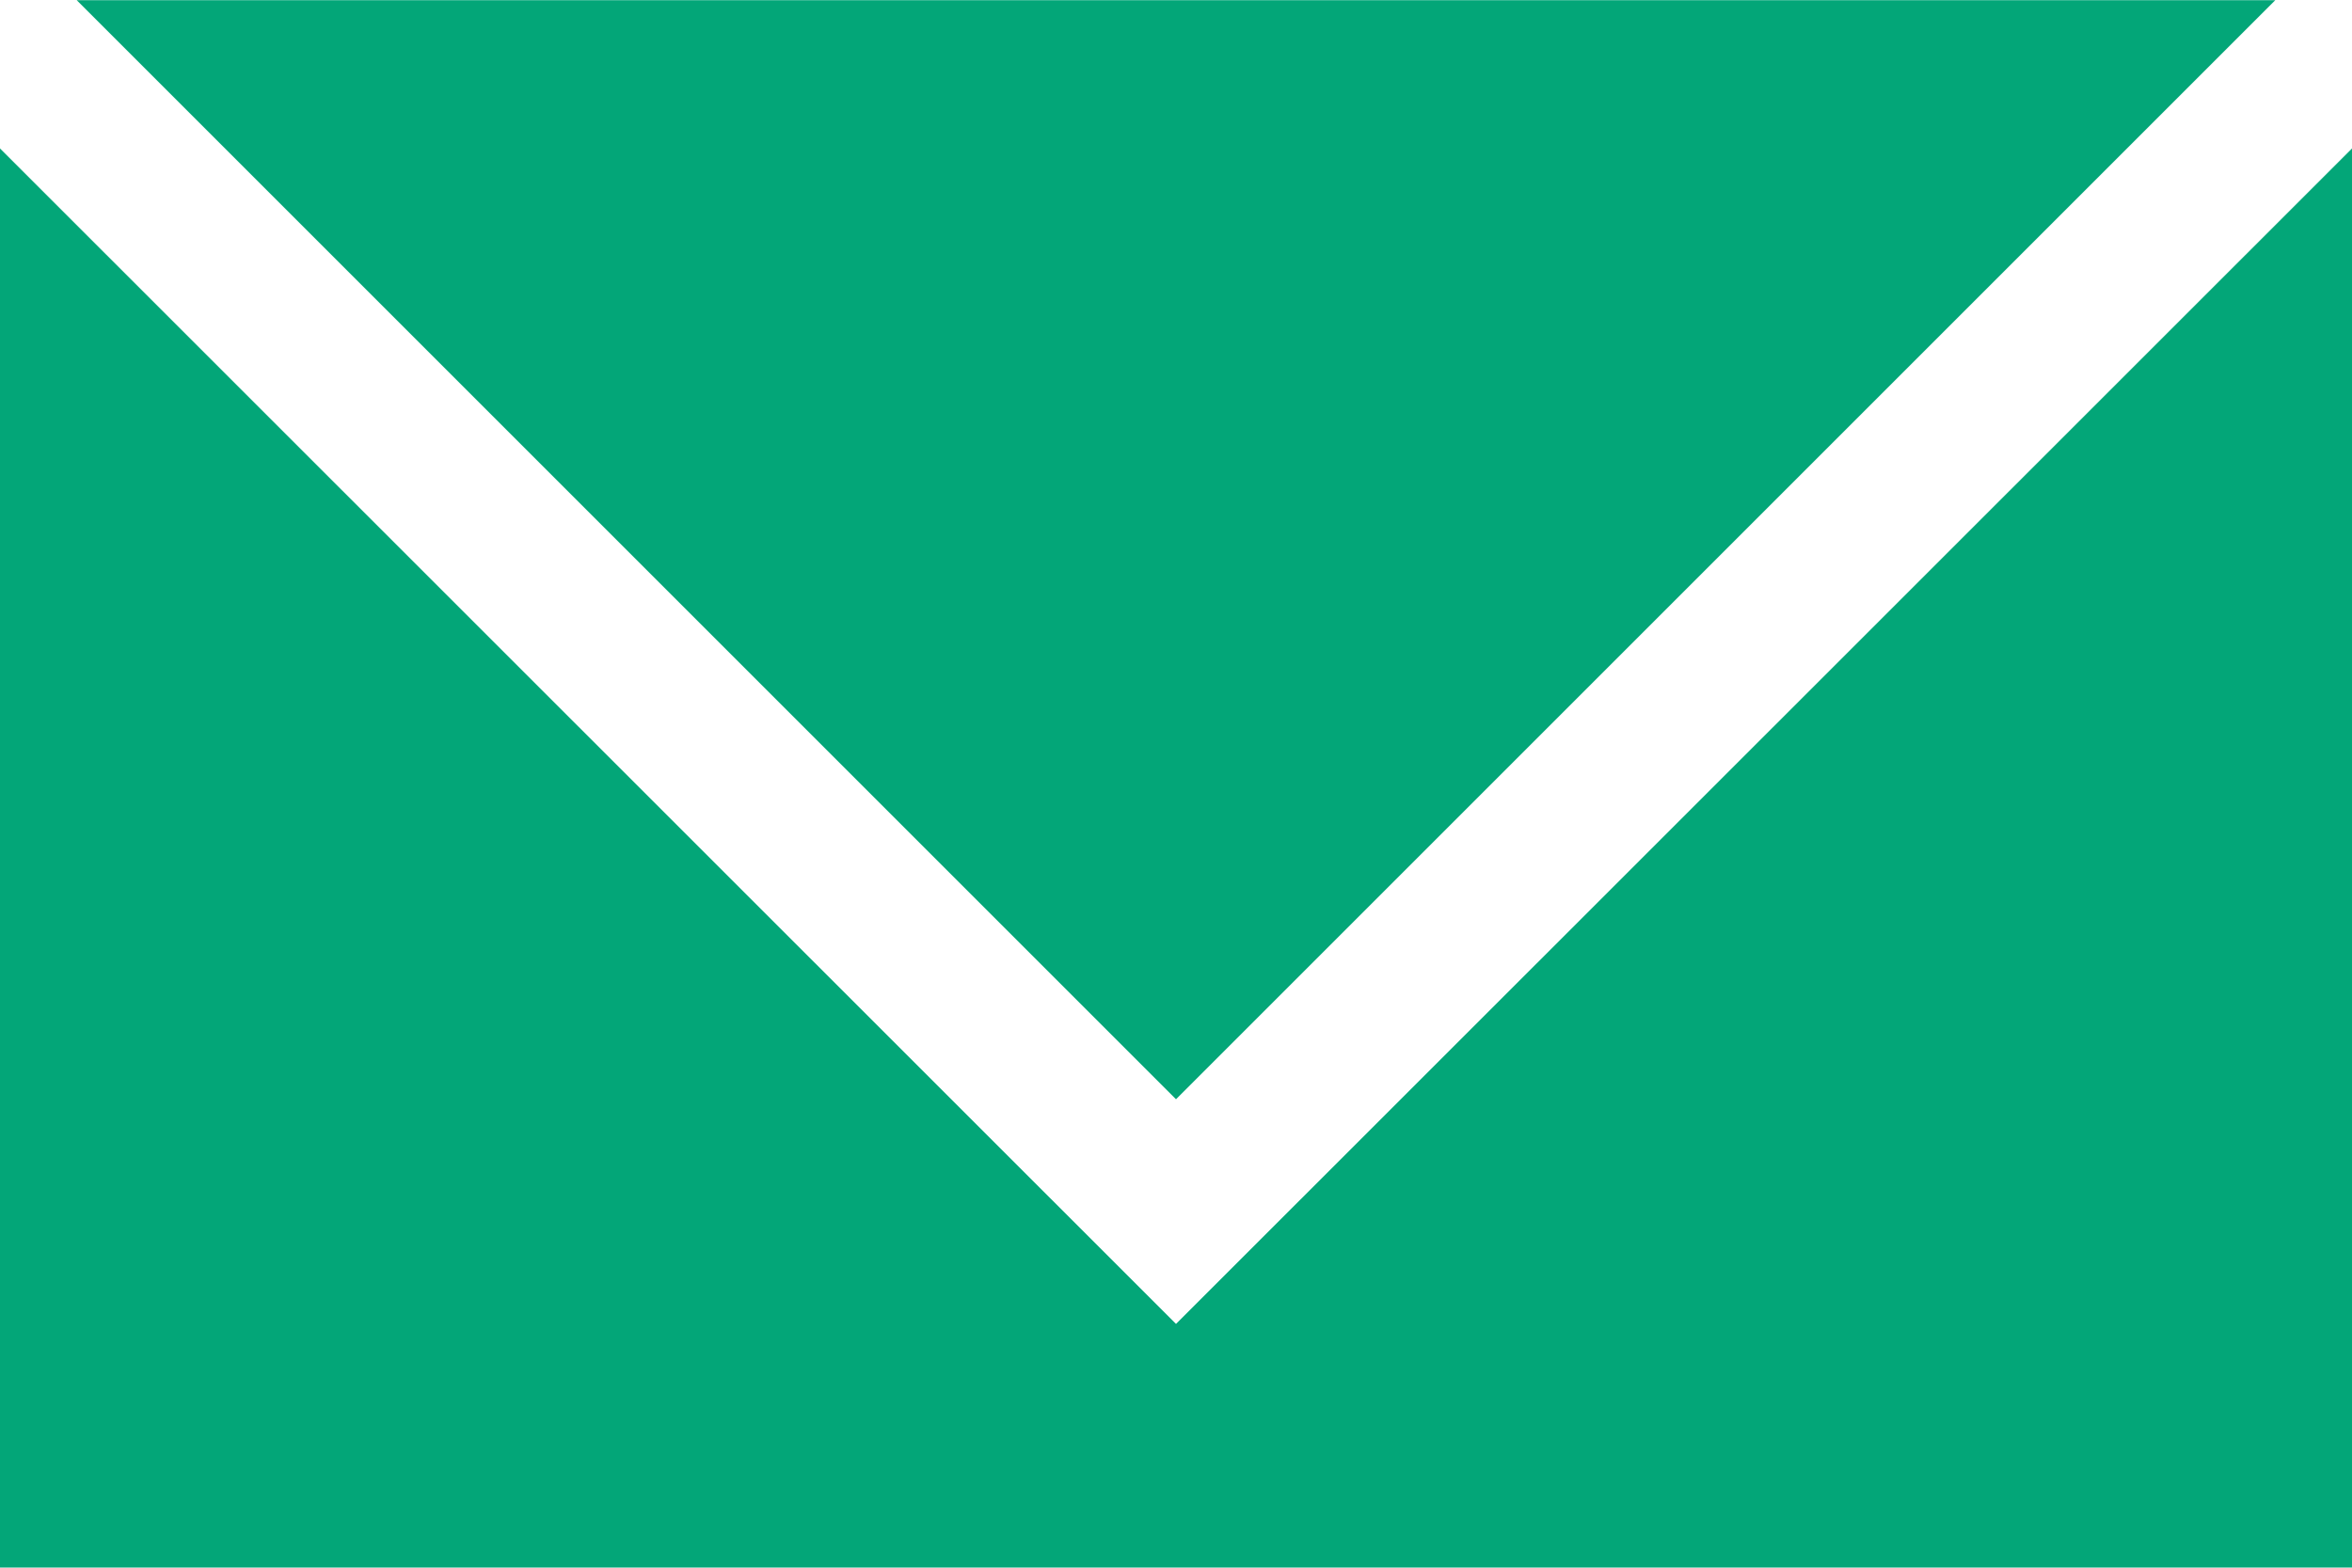<?xml version="1.0" encoding="iso-8859-1"?>
<!-- Generator: Adobe Illustrator 16.0.0, SVG Export Plug-In . SVG Version: 6.00 Build 0)  -->
<!DOCTYPE svg PUBLIC "-//W3C//DTD SVG 1.1//EN" "http://www.w3.org/Graphics/SVG/1.1/DTD/svg11.dtd">
<svg version="1.1" id="Layer_1" xmlns="http://www.w3.org/2000/svg" xmlns:xlink="http://www.w3.org/1999/xlink" x="0px" y="0px"
	 width="15px" height="10px" viewBox="0 0 15 10" style="enable-background:new 0 0 15 10;" xml:space="preserve">
<g>
	<path style="fill:#03A678;" d="M14.511,0.001H0.489L7.5,7.012L14.511,0.001z"/>
	<path style="fill:#03A678;" d="M7.5,8.445L0,0.947v9.052h15V0.947L7.5,8.445z"/>
</g>
</svg>
